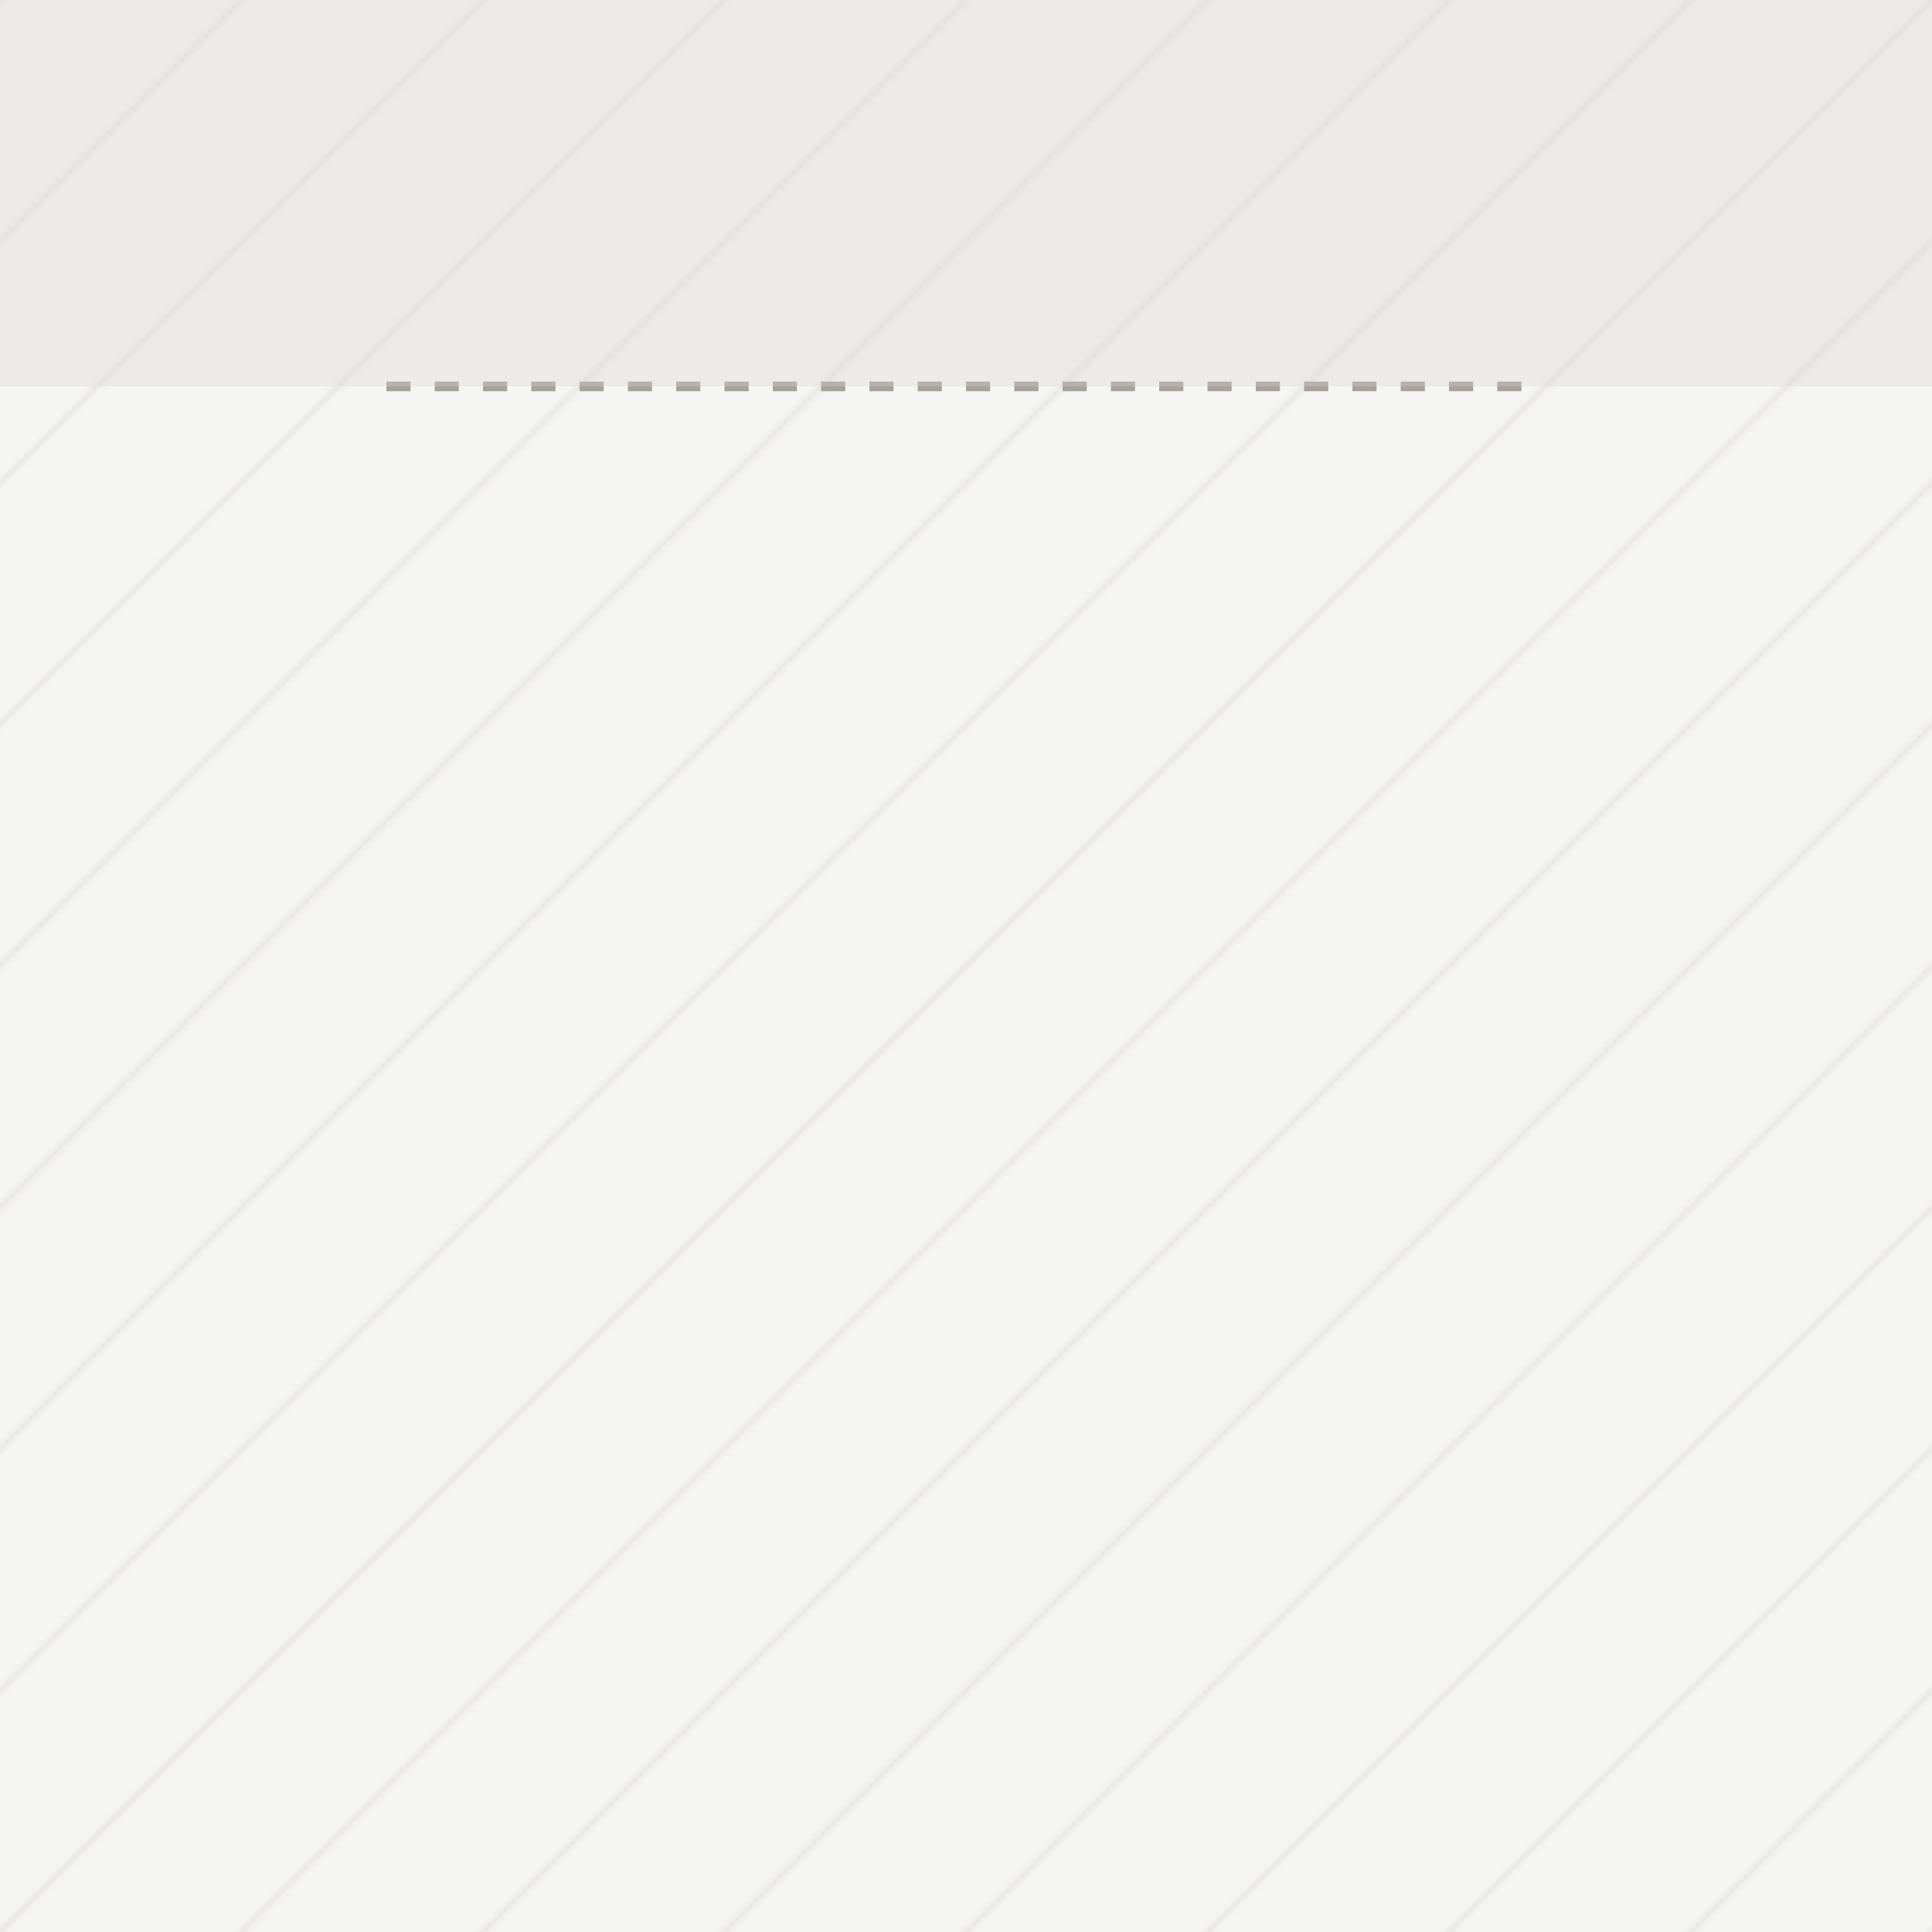 <svg width="400" height="400" viewBox="0 0 400 400" xmlns="http://www.w3.org/2000/svg">
  <defs>
    <pattern id="paperTexture" patternUnits="userSpaceOnUse" width="50" height="50">
      <rect width="50" height="50" fill="#f5f5f4"/>
      <path d="M0,50l50,-50M-10,10l20,-20M40,60l20,-20" stroke="#e7e5e4" stroke-width="1"/>
    </pattern>
  </defs>
  
  <rect width="400" height="400" fill="url(#paperTexture)" />
  
  <line x1="80" y1="80" x2="320" y2="80" stroke="#a8a29e" stroke-width="2" stroke-dasharray="5,5" />
  
  <rect x="0" y="0" width="400" height="80" fill="#d6d3d1" opacity="0.3" />
</svg>
